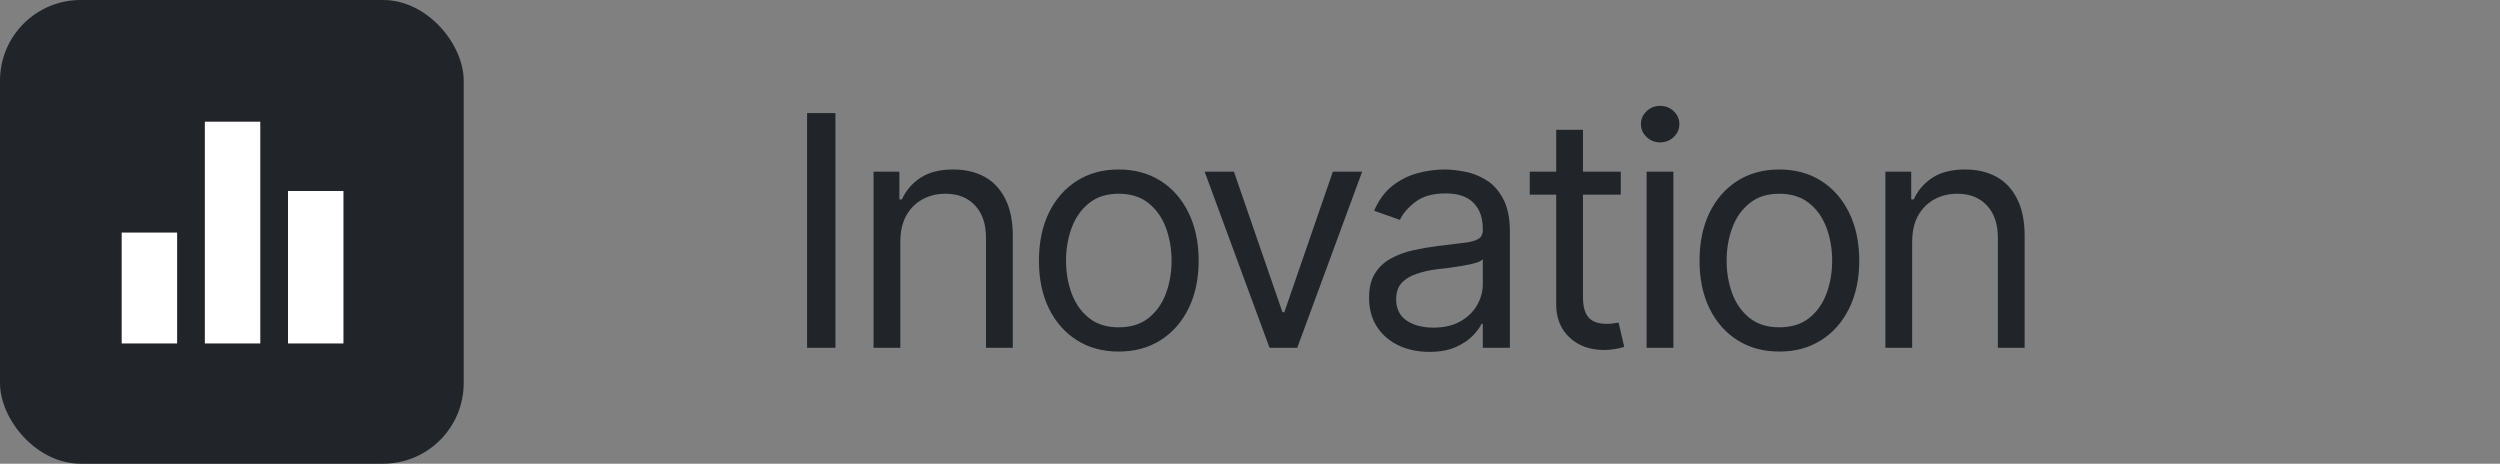 <svg width="248" height="46" viewBox="0 0 248 46" fill="none" xmlns="http://www.w3.org/2000/svg">
<rect x="0" y="0" width="248" height="46" fill="#808080" stroke="none"/>
<rect width="46" height="46" rx="8" fill="#212529"/>
<path d="M12.071 34.071V23.071H17.571V34.071H12.071ZM20.321 34.071V12.071H25.821V34.071H20.321ZM28.571 34.071V18.946H34.071V34.071H28.571Z" fill="white"/>
<path d="M82.875 11.219V34.5H80.062V11.219H82.875ZM89.312 24V34.5H86.656V17.031H89.219V19.781H89.469C89.875 18.885 90.495 18.167 91.328 17.625C92.162 17.083 93.24 16.812 94.562 16.812C95.74 16.812 96.771 17.052 97.656 17.531C98.542 18.01 99.229 18.74 99.719 19.719C100.219 20.688 100.469 21.917 100.469 23.406V34.5H97.812V23.594C97.812 22.229 97.453 21.162 96.734 20.391C96.016 19.609 95.037 19.219 93.797 19.219C92.943 19.219 92.177 19.406 91.5 19.781C90.823 20.156 90.287 20.698 89.891 21.406C89.505 22.115 89.312 22.979 89.312 24ZM110.969 34.875C109.396 34.875 108.016 34.5 106.828 33.75C105.641 33 104.714 31.948 104.047 30.594C103.391 29.24 103.062 27.667 103.062 25.875C103.062 24.052 103.391 22.463 104.047 21.109C104.714 19.745 105.641 18.688 106.828 17.938C108.016 17.188 109.396 16.812 110.969 16.812C112.552 16.812 113.938 17.188 115.125 17.938C116.312 18.688 117.24 19.745 117.906 21.109C118.573 22.463 118.906 24.052 118.906 25.875C118.906 27.667 118.573 29.24 117.906 30.594C117.24 31.948 116.312 33 115.125 33.75C113.938 34.5 112.552 34.875 110.969 34.875ZM110.969 32.469C112.177 32.469 113.167 32.161 113.938 31.547C114.708 30.932 115.281 30.125 115.656 29.125C116.031 28.115 116.219 27.031 116.219 25.875C116.219 24.698 116.031 23.604 115.656 22.594C115.281 21.583 114.708 20.771 113.938 20.156C113.167 19.531 112.177 19.219 110.969 19.219C109.781 19.219 108.802 19.531 108.031 20.156C107.26 20.771 106.688 21.583 106.312 22.594C105.938 23.604 105.75 24.698 105.75 25.875C105.75 27.031 105.938 28.115 106.312 29.125C106.688 30.125 107.26 30.932 108.031 31.547C108.802 32.161 109.781 32.469 110.969 32.469ZM135.125 17.031L128.688 34.5H125.938L119.5 17.031H122.406L127.219 30.969H127.406L132.219 17.031H135.125ZM141.781 34.906C140.677 34.906 139.672 34.698 138.766 34.281C137.859 33.854 137.141 33.24 136.609 32.438C136.078 31.635 135.812 30.667 135.812 29.531C135.812 28.531 136.01 27.724 136.406 27.109C136.802 26.484 137.328 25.995 137.984 25.641C138.651 25.276 139.38 25.005 140.172 24.828C140.974 24.651 141.781 24.51 142.594 24.406C143.656 24.271 144.516 24.167 145.172 24.094C145.839 24.021 146.323 23.896 146.625 23.719C146.938 23.542 147.094 23.24 147.094 22.812V22.719C147.094 21.604 146.786 20.74 146.172 20.125C145.568 19.5 144.646 19.188 143.406 19.188C142.135 19.188 141.135 19.469 140.406 20.031C139.677 20.583 139.167 21.177 138.875 21.812L136.312 20.906C136.771 19.844 137.38 19.016 138.141 18.422C138.911 17.828 139.745 17.412 140.641 17.172C141.547 16.932 142.438 16.812 143.312 16.812C143.875 16.812 144.521 16.88 145.25 17.016C145.979 17.141 146.688 17.412 147.375 17.828C148.073 18.234 148.646 18.854 149.094 19.688C149.552 20.51 149.781 21.615 149.781 23V34.5H147.094V32.125H146.969C146.792 32.5 146.49 32.906 146.062 33.344C145.635 33.771 145.068 34.141 144.359 34.453C143.661 34.755 142.802 34.906 141.781 34.906ZM142.188 32.5C143.25 32.5 144.146 32.292 144.875 31.875C145.604 31.458 146.156 30.922 146.531 30.266C146.906 29.599 147.094 28.906 147.094 28.188V25.719C146.979 25.854 146.729 25.979 146.344 26.094C145.969 26.198 145.531 26.292 145.031 26.375C144.542 26.458 144.062 26.531 143.594 26.594C143.125 26.646 142.75 26.688 142.469 26.719C141.771 26.812 141.12 26.963 140.516 27.172C139.911 27.37 139.422 27.667 139.047 28.062C138.682 28.458 138.5 29 138.5 29.688C138.5 30.615 138.844 31.318 139.531 31.797C140.229 32.266 141.115 32.5 142.188 32.5ZM160.781 17.031V19.312H151.75V17.031H160.781ZM154.375 12.875H157.031V29.5C157.031 30.406 157.219 31.073 157.594 31.5C157.969 31.917 158.562 32.125 159.375 32.125C159.552 32.125 159.734 32.115 159.922 32.094C160.12 32.073 160.333 32.042 160.562 32L161.125 34.406C160.875 34.5 160.568 34.573 160.203 34.625C159.849 34.688 159.49 34.719 159.125 34.719C157.719 34.719 156.573 34.302 155.688 33.469C154.812 32.635 154.375 31.552 154.375 30.219V12.875ZM163.344 34.5V17.031H166V34.5H163.344ZM164.688 14.125C164.167 14.125 163.719 13.948 163.344 13.594C162.969 13.24 162.781 12.812 162.781 12.312C162.781 11.812 162.969 11.385 163.344 11.031C163.719 10.677 164.167 10.5 164.688 10.5C165.208 10.5 165.656 10.677 166.031 11.031C166.406 11.385 166.594 11.812 166.594 12.312C166.594 12.812 166.406 13.24 166.031 13.594C165.656 13.948 165.208 14.125 164.688 14.125ZM176.5 34.875C174.927 34.875 173.547 34.5 172.359 33.75C171.172 33 170.245 31.948 169.578 30.594C168.922 29.24 168.594 27.667 168.594 25.875C168.594 24.052 168.922 22.463 169.578 21.109C170.245 19.745 171.172 18.688 172.359 17.938C173.547 17.188 174.927 16.812 176.5 16.812C178.083 16.812 179.469 17.188 180.656 17.938C181.844 18.688 182.771 19.745 183.438 21.109C184.104 22.463 184.438 24.052 184.438 25.875C184.438 27.667 184.104 29.24 183.438 30.594C182.771 31.948 181.844 33 180.656 33.75C179.469 34.5 178.083 34.875 176.5 34.875ZM176.5 32.469C177.708 32.469 178.698 32.161 179.469 31.547C180.24 30.932 180.812 30.125 181.188 29.125C181.562 28.115 181.75 27.031 181.75 25.875C181.75 24.698 181.562 23.604 181.188 22.594C180.812 21.583 180.24 20.771 179.469 20.156C178.698 19.531 177.708 19.219 176.5 19.219C175.312 19.219 174.333 19.531 173.562 20.156C172.792 20.771 172.219 21.583 171.844 22.594C171.469 23.604 171.281 24.698 171.281 25.875C171.281 27.031 171.469 28.115 171.844 29.125C172.219 30.125 172.792 30.932 173.562 31.547C174.333 32.161 175.312 32.469 176.5 32.469ZM189.688 24V34.5H187.031V17.031H189.594V19.781H189.844C190.25 18.885 190.87 18.167 191.703 17.625C192.536 17.083 193.615 16.812 194.938 16.812C196.115 16.812 197.146 17.052 198.031 17.531C198.917 18.01 199.604 18.74 200.094 19.719C200.594 20.688 200.844 21.917 200.844 23.406V34.5H198.188V23.594C198.188 22.229 197.828 21.162 197.109 20.391C196.391 19.609 195.411 19.219 194.172 19.219C193.318 19.219 192.552 19.406 191.875 19.781C191.198 20.156 190.661 20.698 190.266 21.406C189.88 22.115 189.688 22.979 189.688 24Z" fill="#212529"/>
</svg>
